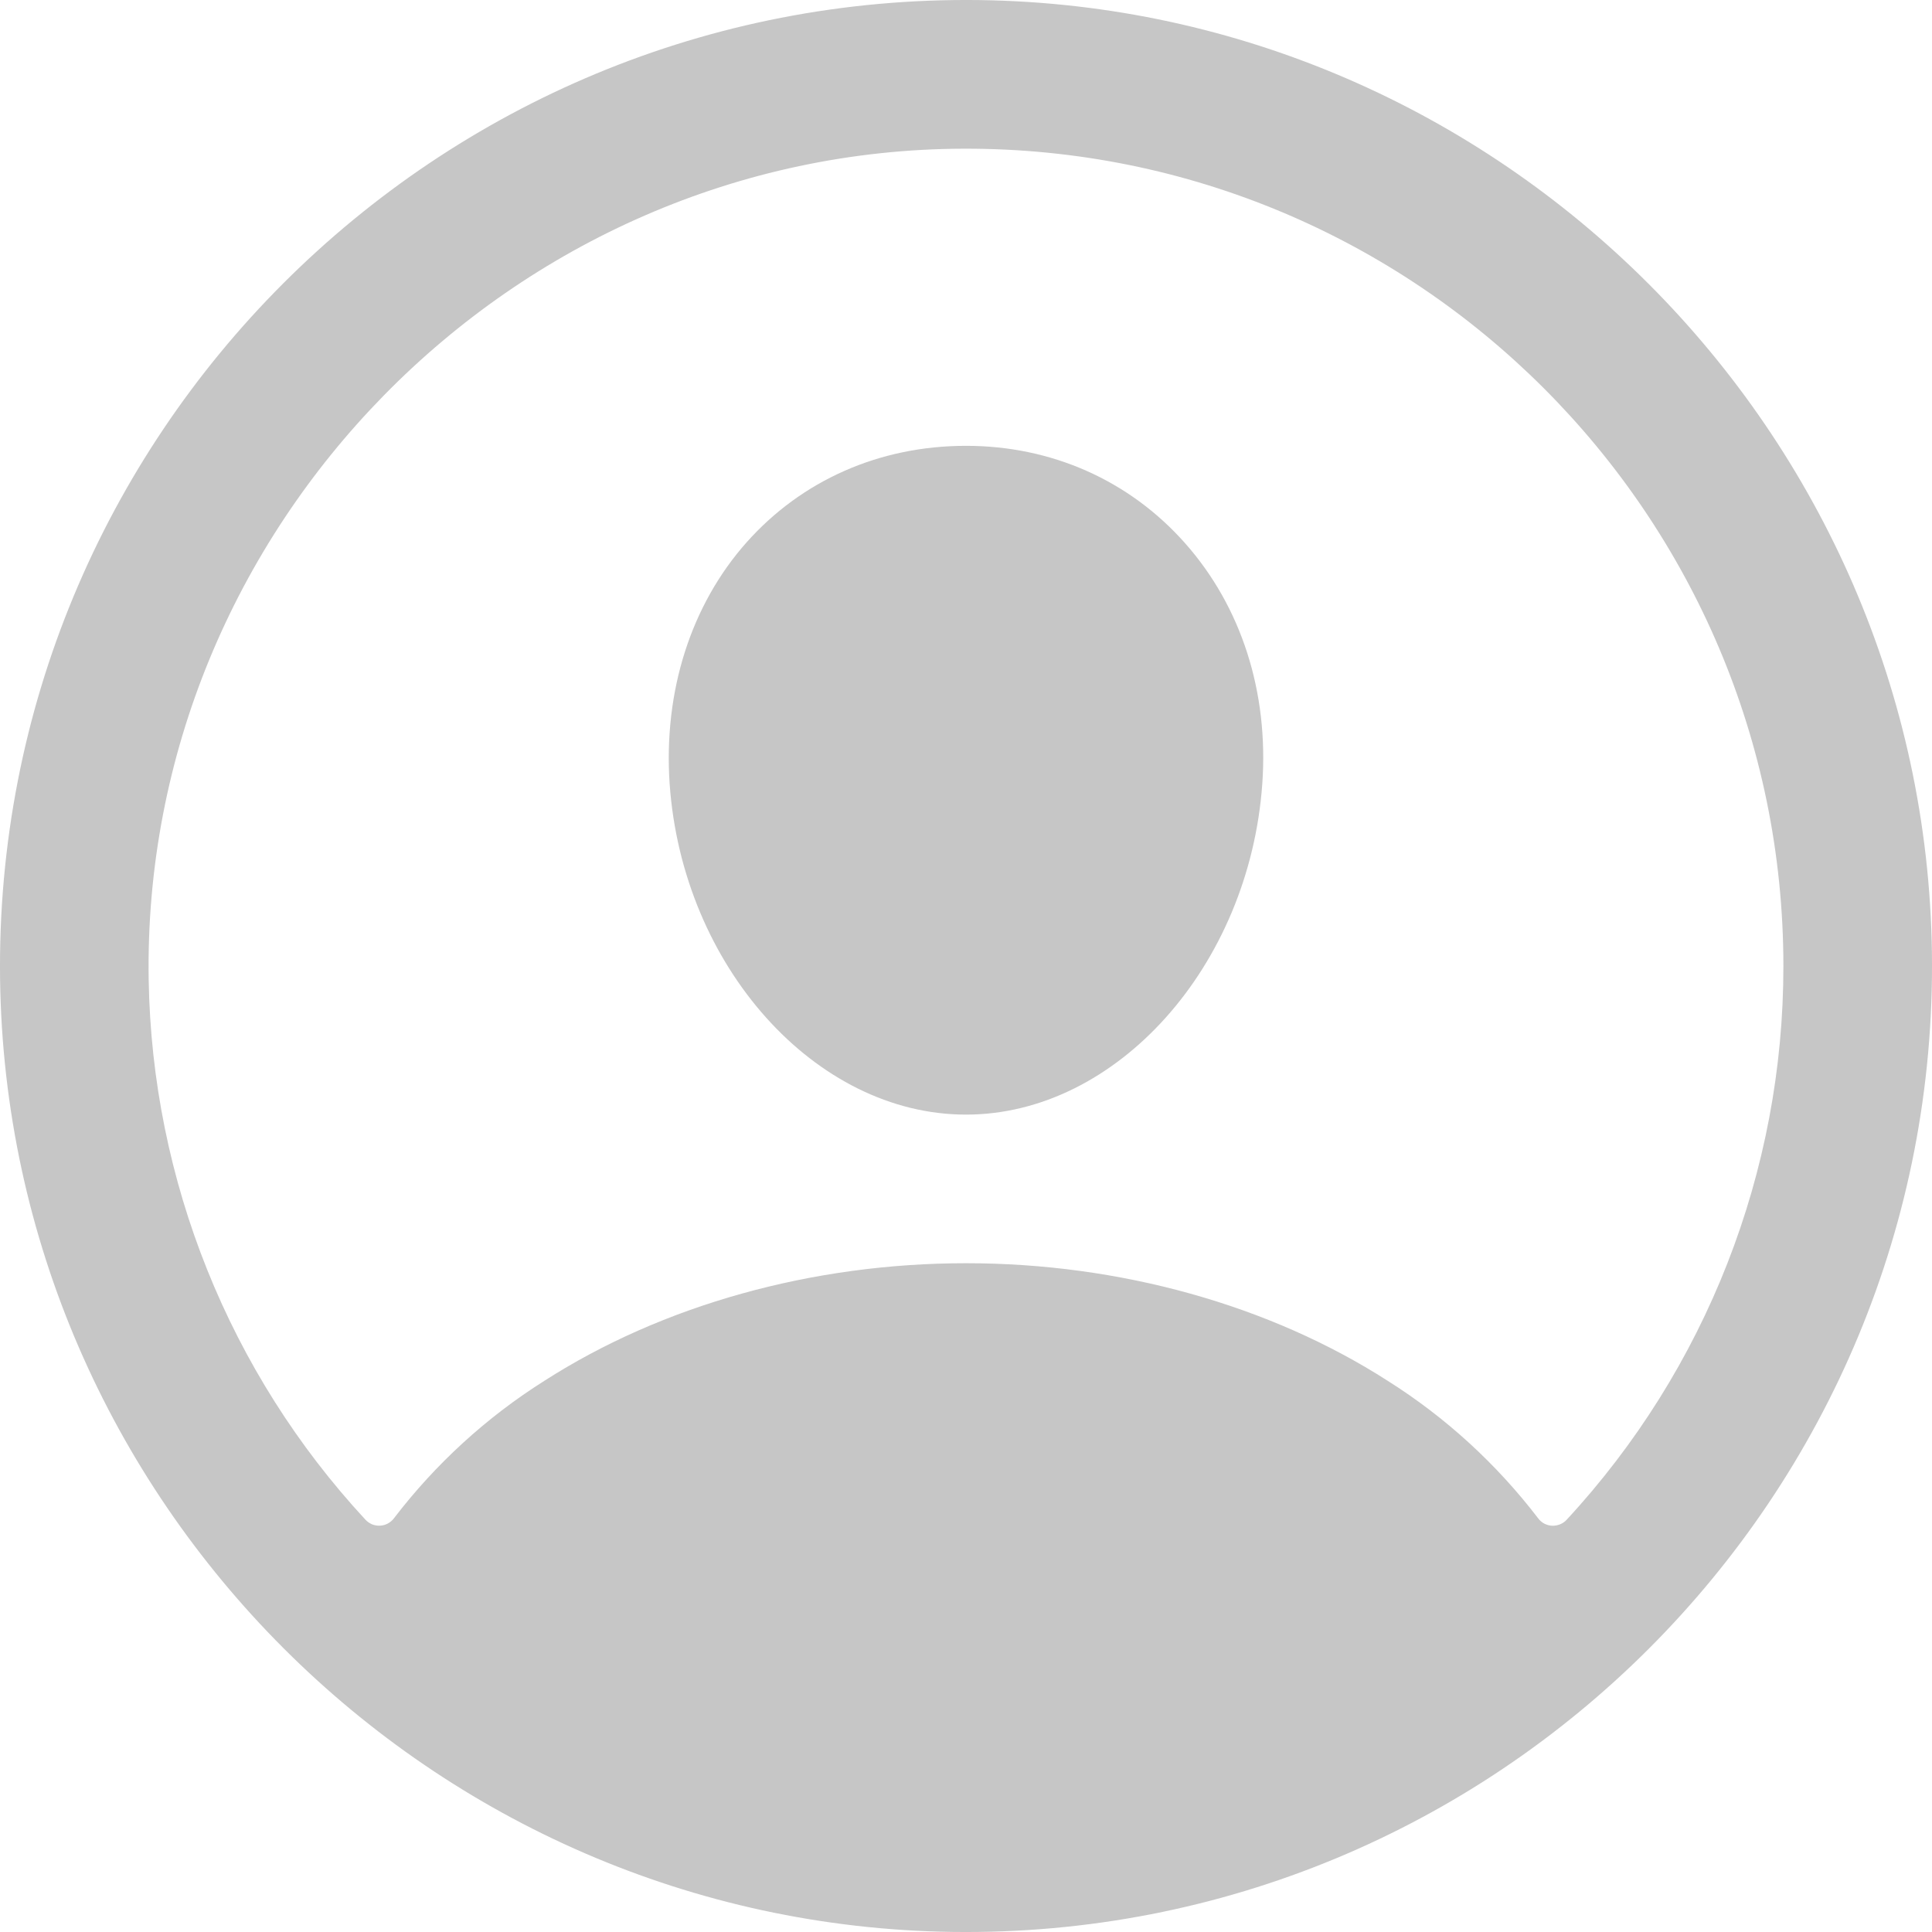 <svg width="25" height="25" viewBox="0 0 25 25" fill="none" xmlns="http://www.w3.org/2000/svg">
<path d="M12.675 0.001C5.645 -0.094 -0.094 5.645 0.001 12.674C0.095 19.416 5.584 24.905 12.326 24.999C19.357 25.095 25.095 19.356 24.999 12.327C24.906 5.584 19.417 0.095 12.675 0.001ZM20.272 19.666C20.248 19.692 20.219 19.712 20.186 19.725C20.153 19.738 20.118 19.744 20.083 19.743C20.048 19.741 20.013 19.731 19.982 19.715C19.951 19.698 19.924 19.675 19.903 19.646C19.365 18.943 18.707 18.341 17.959 17.869C16.429 16.887 14.49 16.346 12.501 16.346C10.511 16.346 8.572 16.887 7.042 17.869C6.294 18.341 5.636 18.943 5.098 19.646C5.077 19.674 5.05 19.697 5.019 19.714C4.988 19.731 4.954 19.74 4.918 19.742C4.883 19.744 4.848 19.738 4.815 19.725C4.783 19.711 4.753 19.691 4.729 19.665C2.966 17.762 1.967 15.274 1.924 12.68C1.826 6.833 6.625 1.938 12.475 1.924C18.325 1.91 23.077 6.66 23.077 12.5C23.079 15.157 22.077 17.716 20.272 19.666Z" fill="#C6C6C6"/>
<path d="M12.5 5.769C11.384 5.769 10.376 6.213 9.659 7.02C8.942 7.828 8.584 8.944 8.665 10.141C8.829 12.5 10.549 14.423 12.5 14.423C14.45 14.423 16.167 12.5 16.334 10.142C16.418 8.956 16.063 7.85 15.334 7.028C14.614 6.216 13.608 5.769 12.5 5.769Z" fill="#C6C6C6"/>
</svg>
